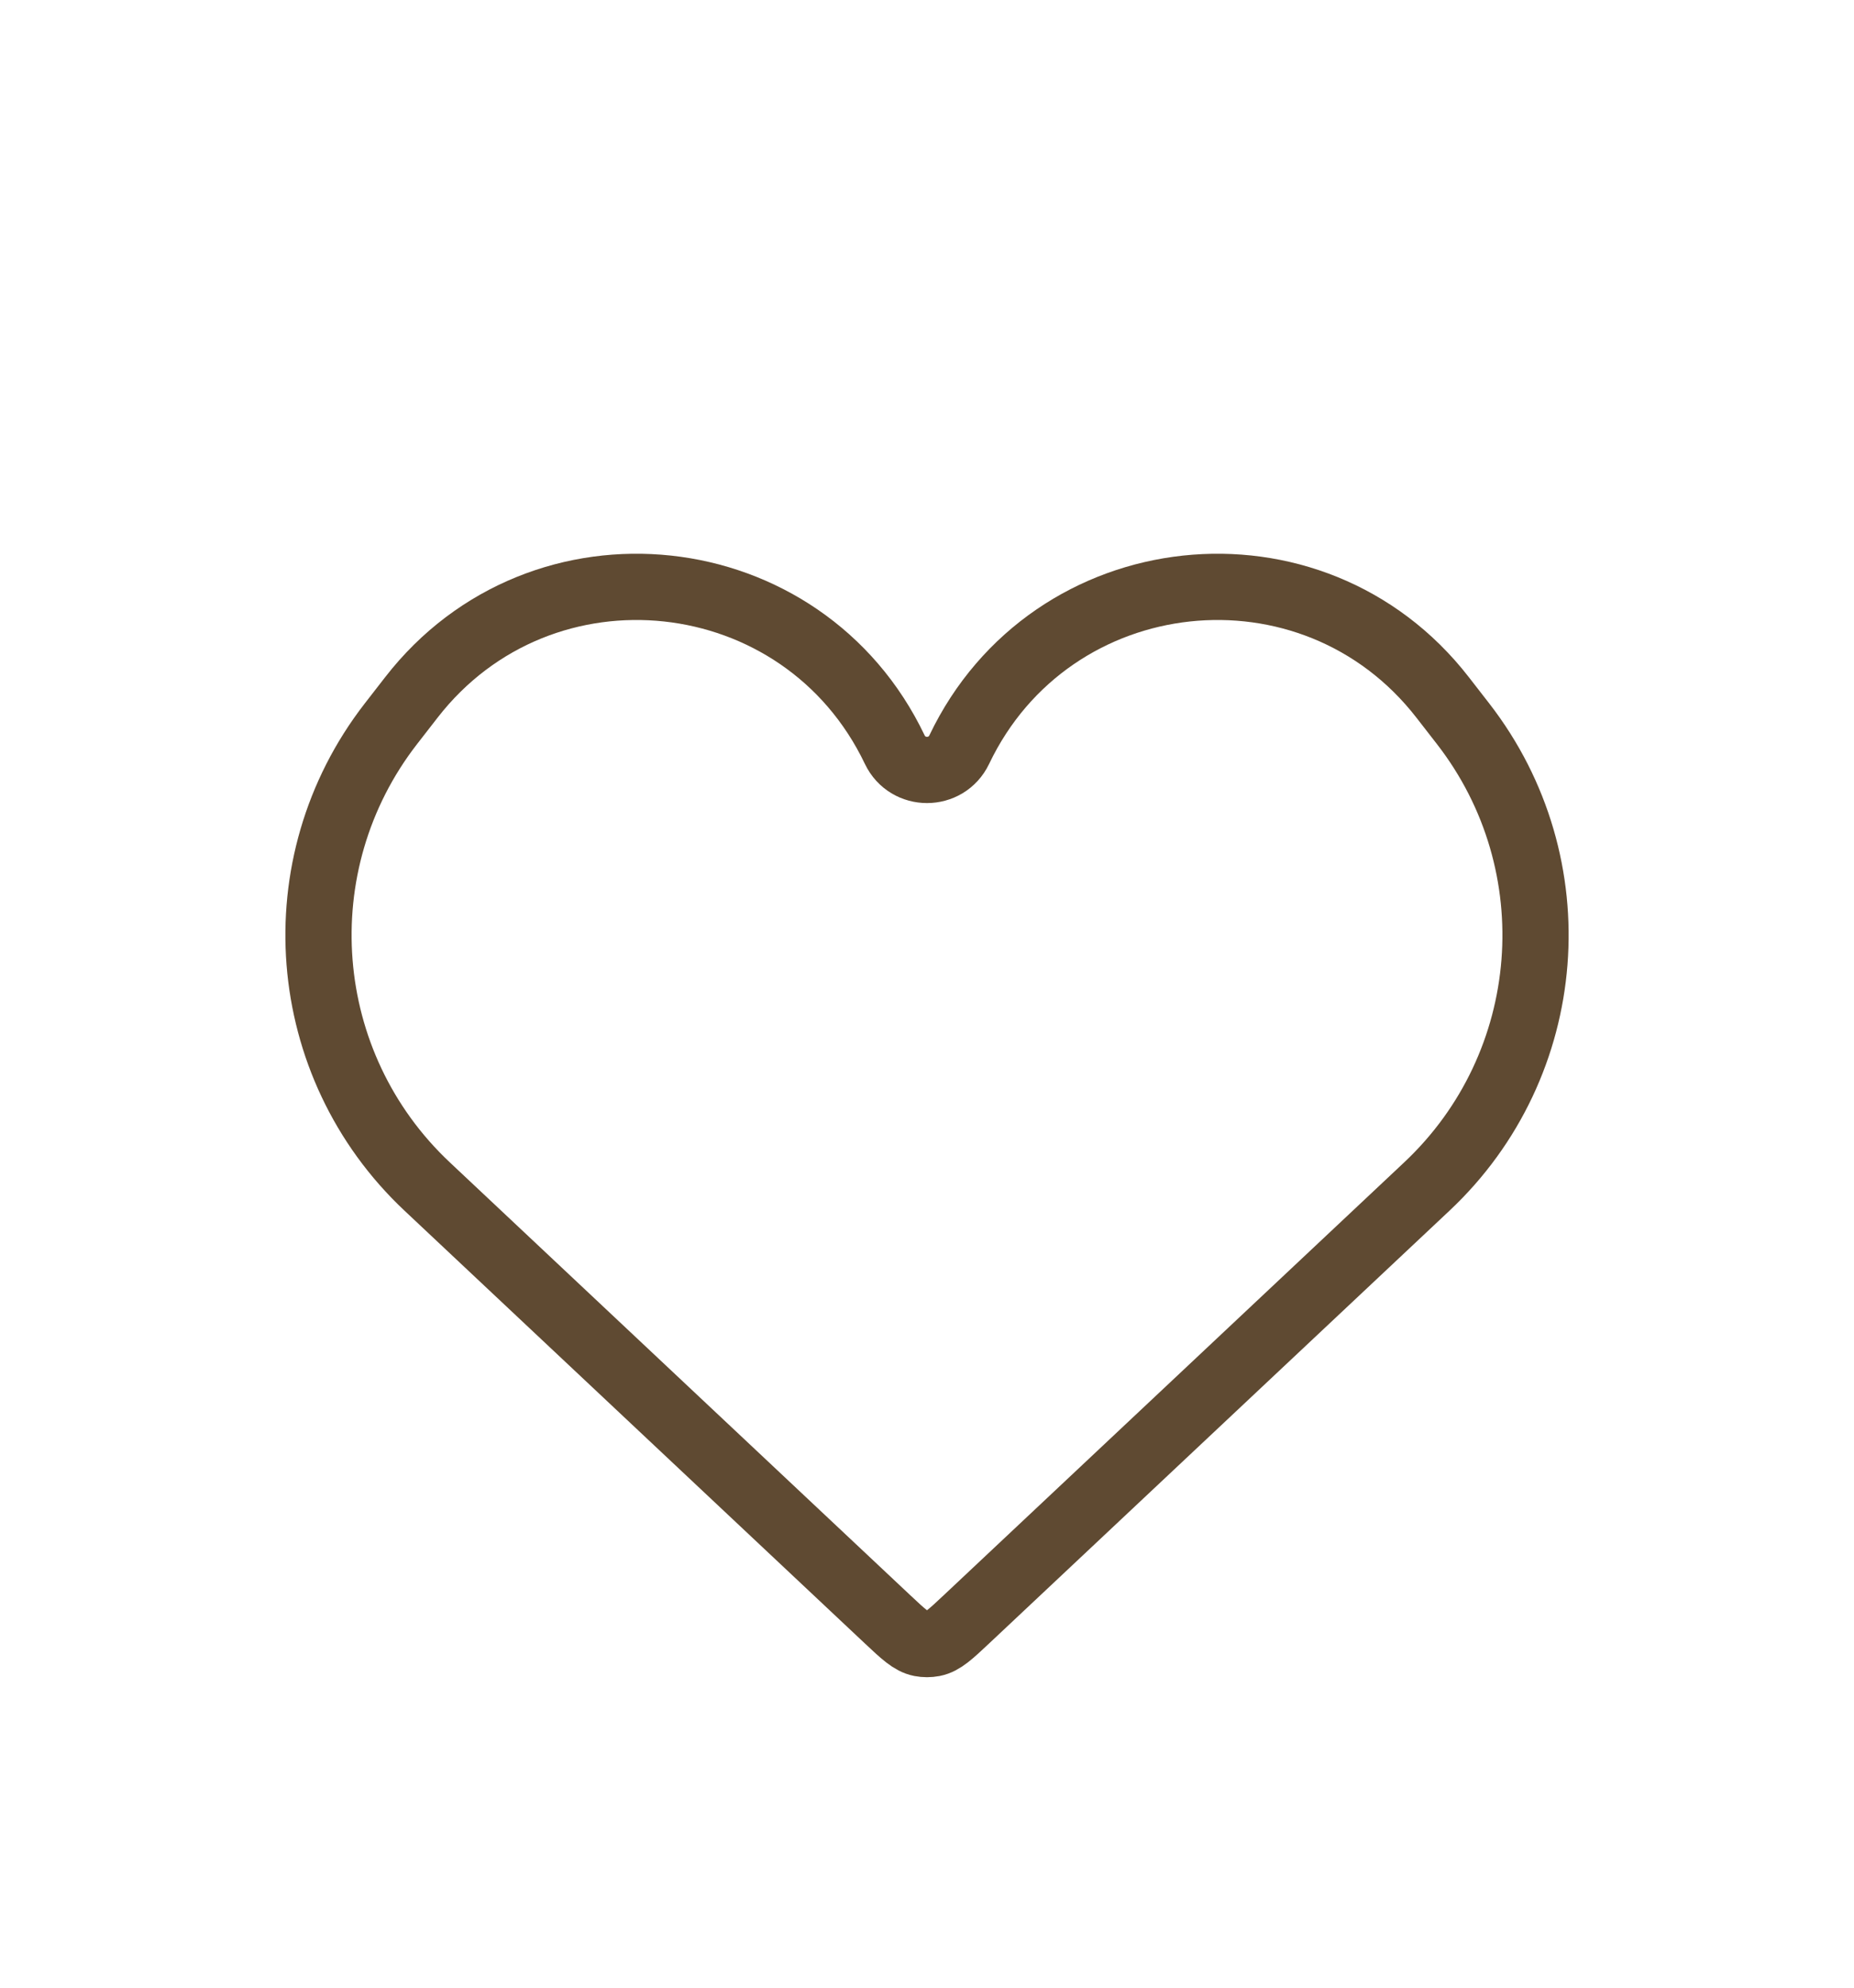 <svg width="28" height="30" viewBox="0 0 28 30" fill="none" xmlns="http://www.w3.org/2000/svg">
<g filter="url(#filter0_d_1329_82)">
<path d="M6.451 13.908L13.403 20.439C13.643 20.664 13.762 20.777 13.904 20.805C13.967 20.817 14.033 20.817 14.096 20.805C14.238 20.777 14.357 20.664 14.597 20.439L21.549 13.908C23.506 12.071 23.743 9.047 22.098 6.926L21.788 6.527C19.82 3.991 15.87 4.416 14.487 7.314C14.291 7.723 13.709 7.723 13.513 7.314C12.13 4.416 8.18 3.991 6.212 6.527L5.902 6.926C4.257 9.047 4.495 12.071 6.451 13.908Z" stroke="#5F4A32"/>
</g>
<defs>
<filter id="filter0_d_1329_82" x="-2" y="0" width="32" height="32" filterUnits="userSpaceOnUse" color-interpolation-filters="sRGB">
<feFlood flood-opacity="0" result="BackgroundImageFix"/>
<feColorMatrix in="SourceAlpha" type="matrix" values="0 0 0 0 0 0 0 0 0 0 0 0 0 0 0 0 0 0 127 0" result="hardAlpha"/>
<feOffset dy="4"/>
<feGaussianBlur stdDeviation="2"/>
<feComposite in2="hardAlpha" operator="out"/>
<feColorMatrix type="matrix" values="0 0 0 0 0 0 0 0 0 0 0 0 0 0 0 0 0 0 0.25 0"/>
<feBlend mode="normal" in2="BackgroundImageFix" result="effect1_dropShadow_1329_82"/>
<feBlend mode="normal" in="SourceGraphic" in2="effect1_dropShadow_1329_82" result="shape"/>
</filter>
</defs>
</svg>
